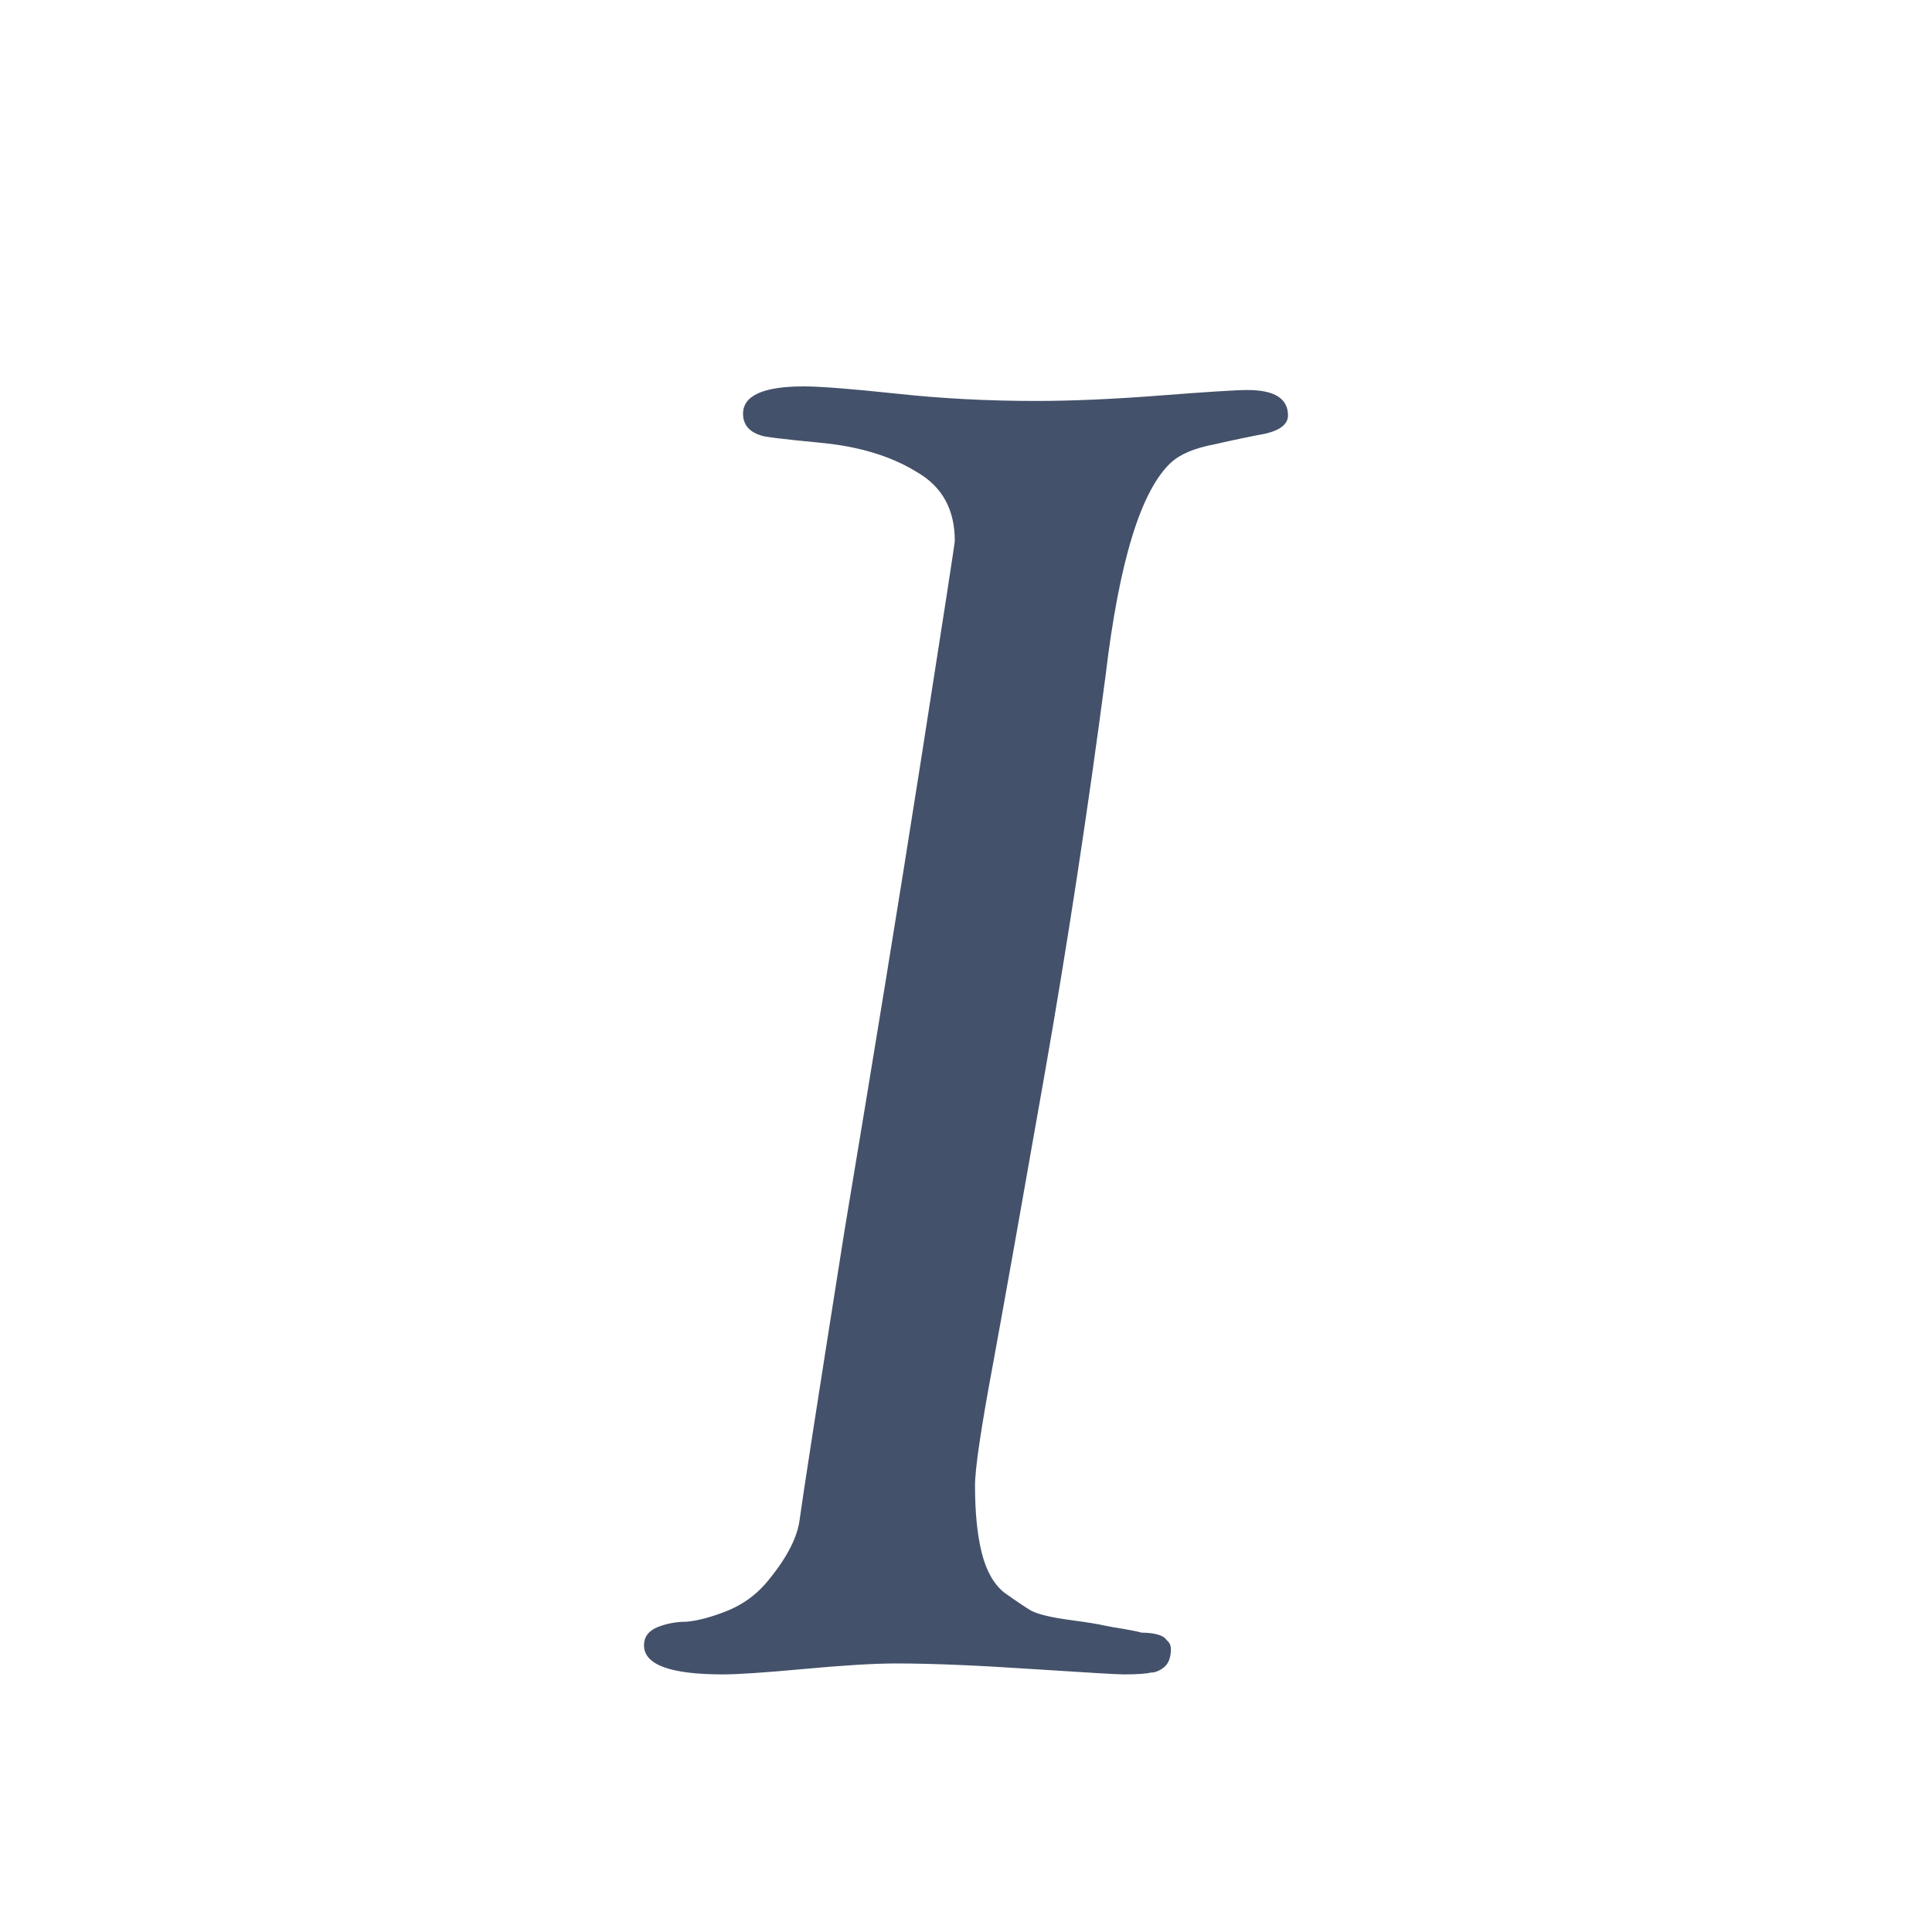 <svg width="15" height="15" viewBox="0 0 15 15" fill="none" xmlns="http://www.w3.org/2000/svg">
<path d="M5 12.774C5 12.709 5.035 12.662 5.105 12.633C5.175 12.605 5.251 12.591 5.332 12.591C5.425 12.582 5.53 12.553 5.647 12.506C5.763 12.459 5.862 12.389 5.944 12.295C6.096 12.116 6.183 11.956 6.206 11.815C6.23 11.637 6.346 10.884 6.556 9.559C6.777 8.233 6.976 7.015 7.15 5.905C7.325 4.787 7.413 4.218 7.413 4.199C7.413 3.954 7.314 3.776 7.115 3.663C6.917 3.541 6.667 3.465 6.364 3.437C6.072 3.409 5.921 3.39 5.909 3.381C5.816 3.353 5.769 3.296 5.769 3.212C5.769 3.071 5.927 3 6.241 3C6.369 3 6.608 3.019 6.958 3.056C7.308 3.094 7.669 3.113 8.042 3.113C8.322 3.113 8.642 3.099 9.004 3.071C9.376 3.042 9.604 3.028 9.685 3.028C9.895 3.028 10 3.094 10 3.226C10 3.291 9.942 3.339 9.825 3.367C9.72 3.386 9.586 3.414 9.423 3.451C9.272 3.48 9.161 3.527 9.091 3.592C8.858 3.809 8.689 4.359 8.584 5.243C8.444 6.305 8.287 7.335 8.112 8.331C7.937 9.328 7.803 10.08 7.71 10.588C7.617 11.086 7.57 11.402 7.57 11.533C7.57 11.74 7.587 11.914 7.622 12.055C7.657 12.196 7.716 12.3 7.797 12.365C7.89 12.431 7.96 12.478 8.007 12.506C8.065 12.535 8.164 12.558 8.304 12.577C8.444 12.596 8.531 12.61 8.566 12.619C8.613 12.629 8.665 12.638 8.724 12.647C8.782 12.657 8.829 12.666 8.864 12.676C8.91 12.676 8.951 12.68 8.986 12.69C9.021 12.699 9.044 12.713 9.056 12.732C9.079 12.751 9.091 12.774 9.091 12.803C9.091 12.868 9.073 12.915 9.038 12.944C9.004 12.972 8.969 12.986 8.934 12.986C8.899 12.995 8.829 13 8.724 13C8.677 13 8.438 12.986 8.007 12.958C7.587 12.93 7.238 12.915 6.958 12.915C6.783 12.915 6.544 12.93 6.241 12.958C5.938 12.986 5.728 13 5.612 13C5.204 13 5 12.925 5 12.774Z" fill="#44516A"/>
</svg>
